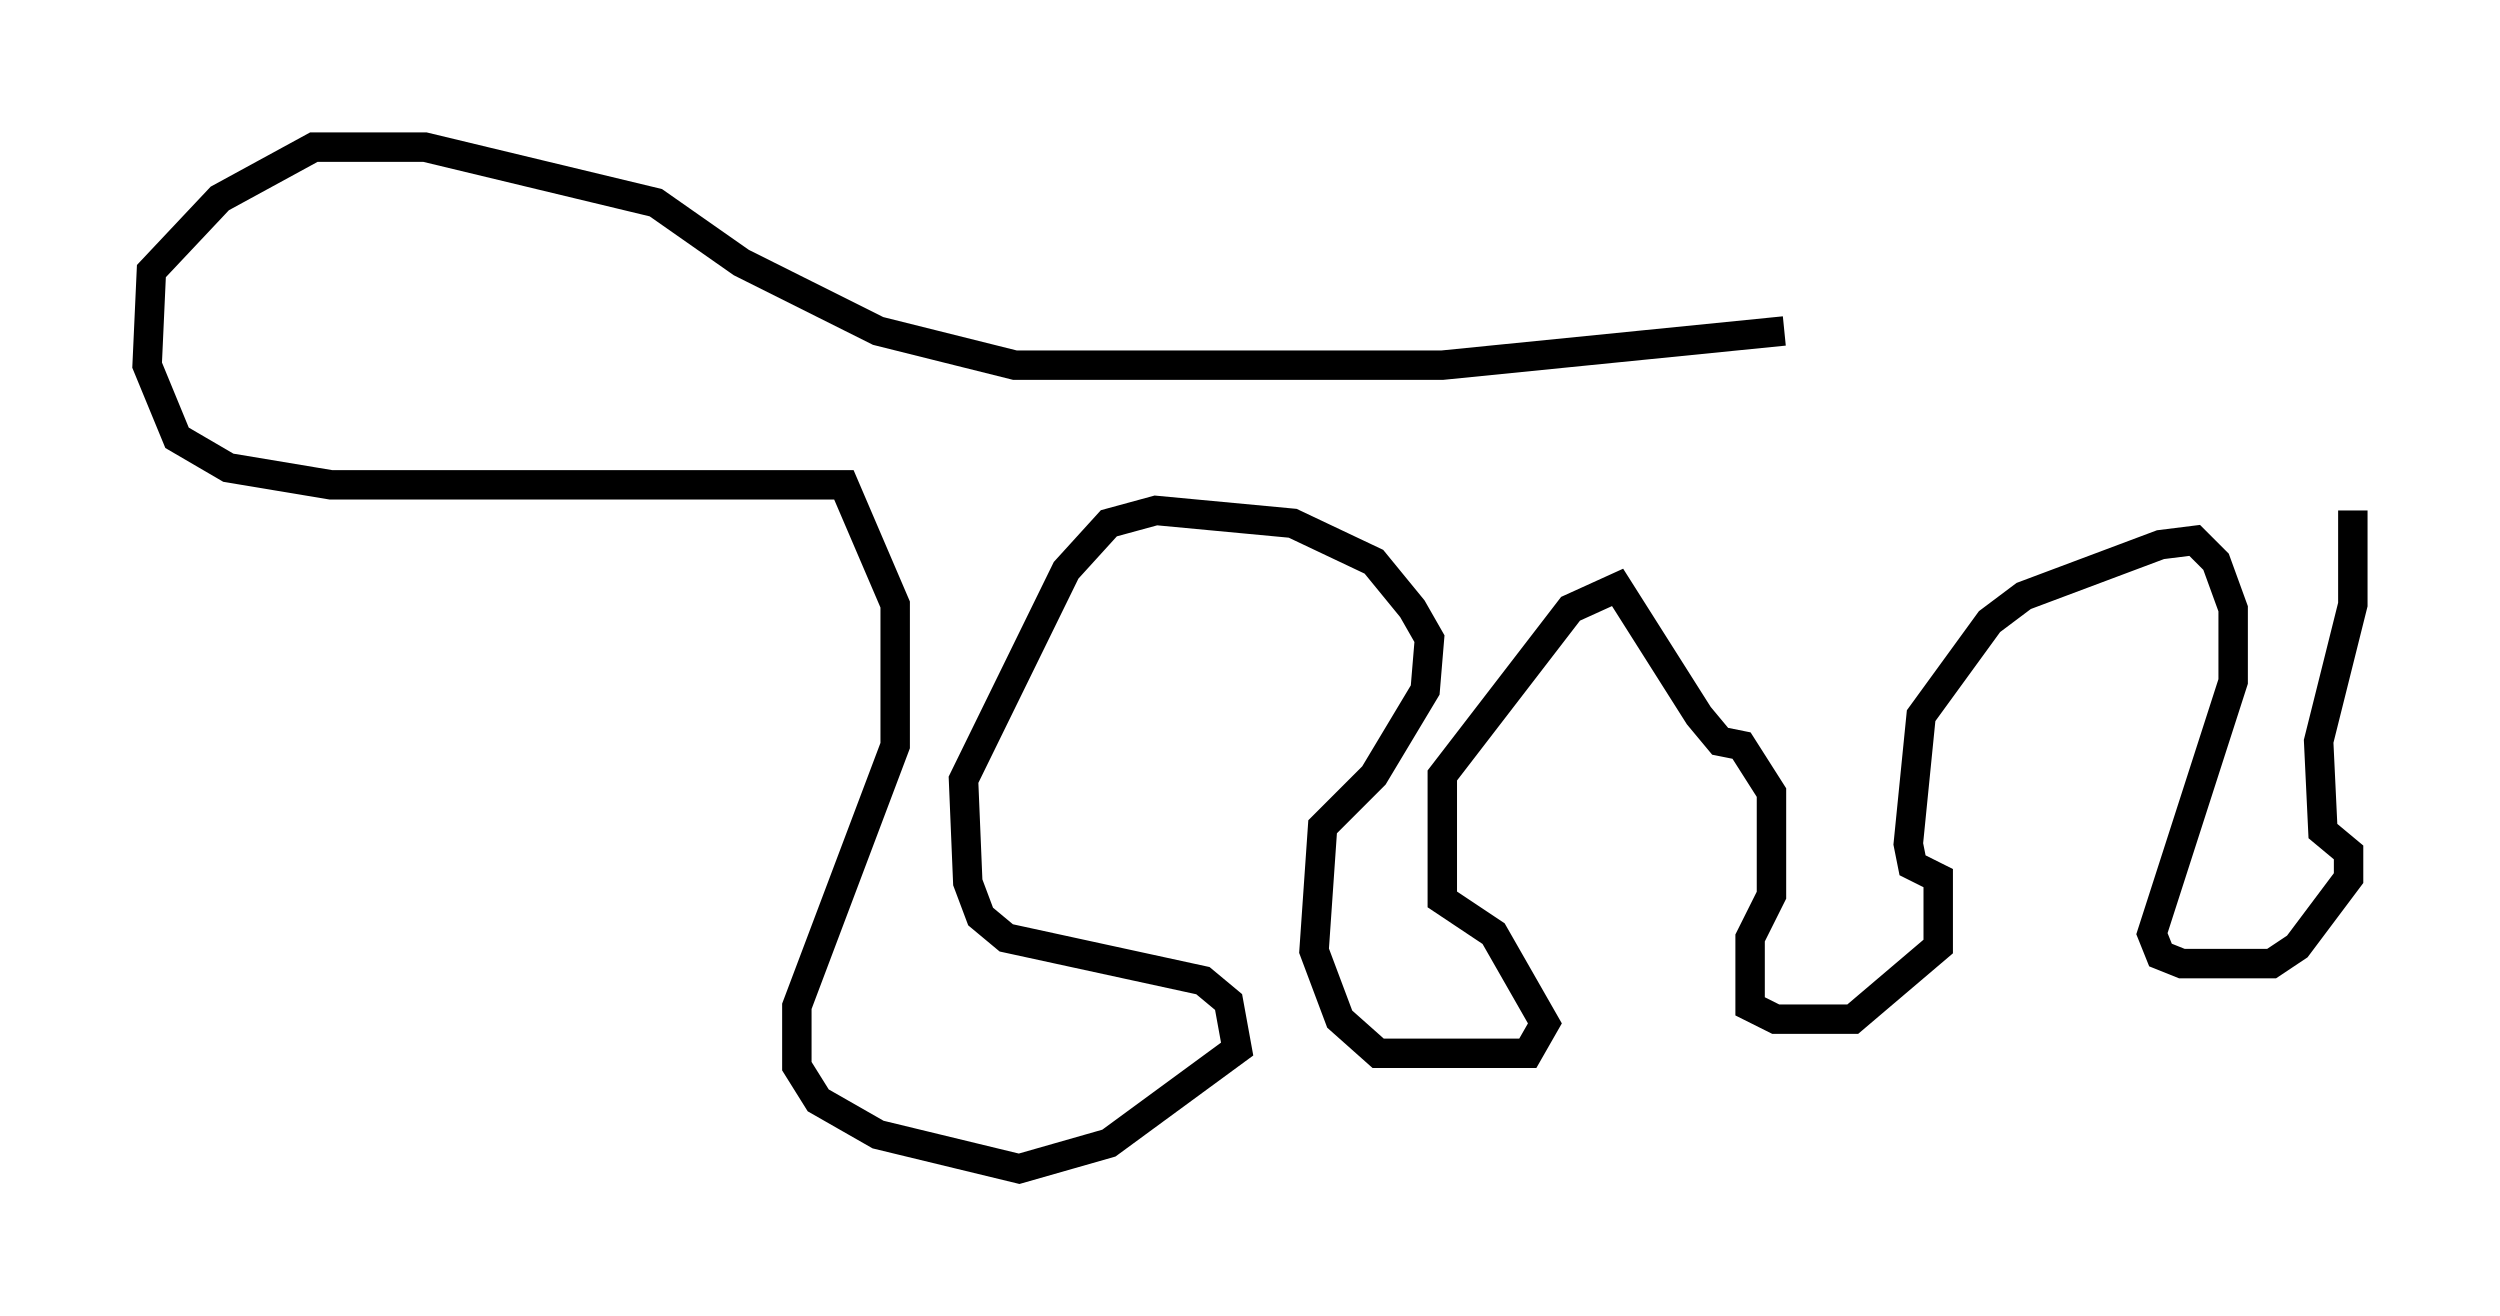 <?xml version="1.0" encoding="utf-8" ?>
<svg baseProfile="full" height="44.715" version="1.1" width="84.95" xmlns="http://www.w3.org/2000/svg" xmlns:ev="http://www.w3.org/2001/xml-events" xmlns:xlink="http://www.w3.org/1999/xlink"><defs /><rect fill="white" height="44.715" width="84.95" x="0" y="0" /><path d="M75.156, 11.246 m-14.525, 0.0 l-11.62, 1.162 -14.525, 0.0 l-4.648, -1.162 -4.648, -2.324 l-2.905, -2.034 -7.844, -1.888 l-3.777, 0.0 -3.196, 1.743 l-2.324, 2.469 -0.145, 3.196 l1.017, 2.469 1.743, 1.017 l3.486, 0.581 17.43, 0.0 l1.743, 4.067 0.0, 4.793 l-3.341, 8.86 0.0, 2.034 l0.726, 1.162 2.034, 1.162 l4.793, 1.162 3.05, -0.872 l4.358, -3.196 -0.291, -1.598 l-0.872, -0.726 -6.682, -1.453 l-0.872, -0.726 -0.436, -1.162 l-0.145, -3.486 3.486, -7.117 l1.453, -1.598 1.598, -0.436 l4.648, 0.436 2.76, 1.307 l1.307, 1.598 0.581, 1.017 l-0.145, 1.743 -1.743, 2.905 l-1.743, 1.743 -0.291, 4.212 l0.872, 2.324 1.307, 1.162 l5.084, 0.0 0.581, -1.017 l-1.743, -3.05 -1.743, -1.162 l0.0, -4.212 4.358, -5.665 l1.598, -0.726 2.76, 4.358 l0.726, 0.872 0.726, 0.145 l1.017, 1.598 0.0, 3.486 l-0.726, 1.453 0.0, 2.324 l0.872, 0.436 2.615, 0.0 l2.905, -2.469 0.0, -2.324 l-0.872, -0.436 -0.145, -0.726 l0.436, -4.358 2.324, -3.196 l1.162, -0.872 4.648, -1.743 l1.162, -0.145 0.726, 0.726 l0.581, 1.598 0.0, 2.469 l-2.76, 8.57 0.291, 0.726 l0.726, 0.291 3.05, 0.0 l0.872, -0.581 1.743, -2.324 l0.0, -0.872 -0.872, -0.726 l-0.145, -3.05 1.162, -4.648 l0.0, -3.196 " fill="none" stroke="black" stroke-width="1" /></svg>